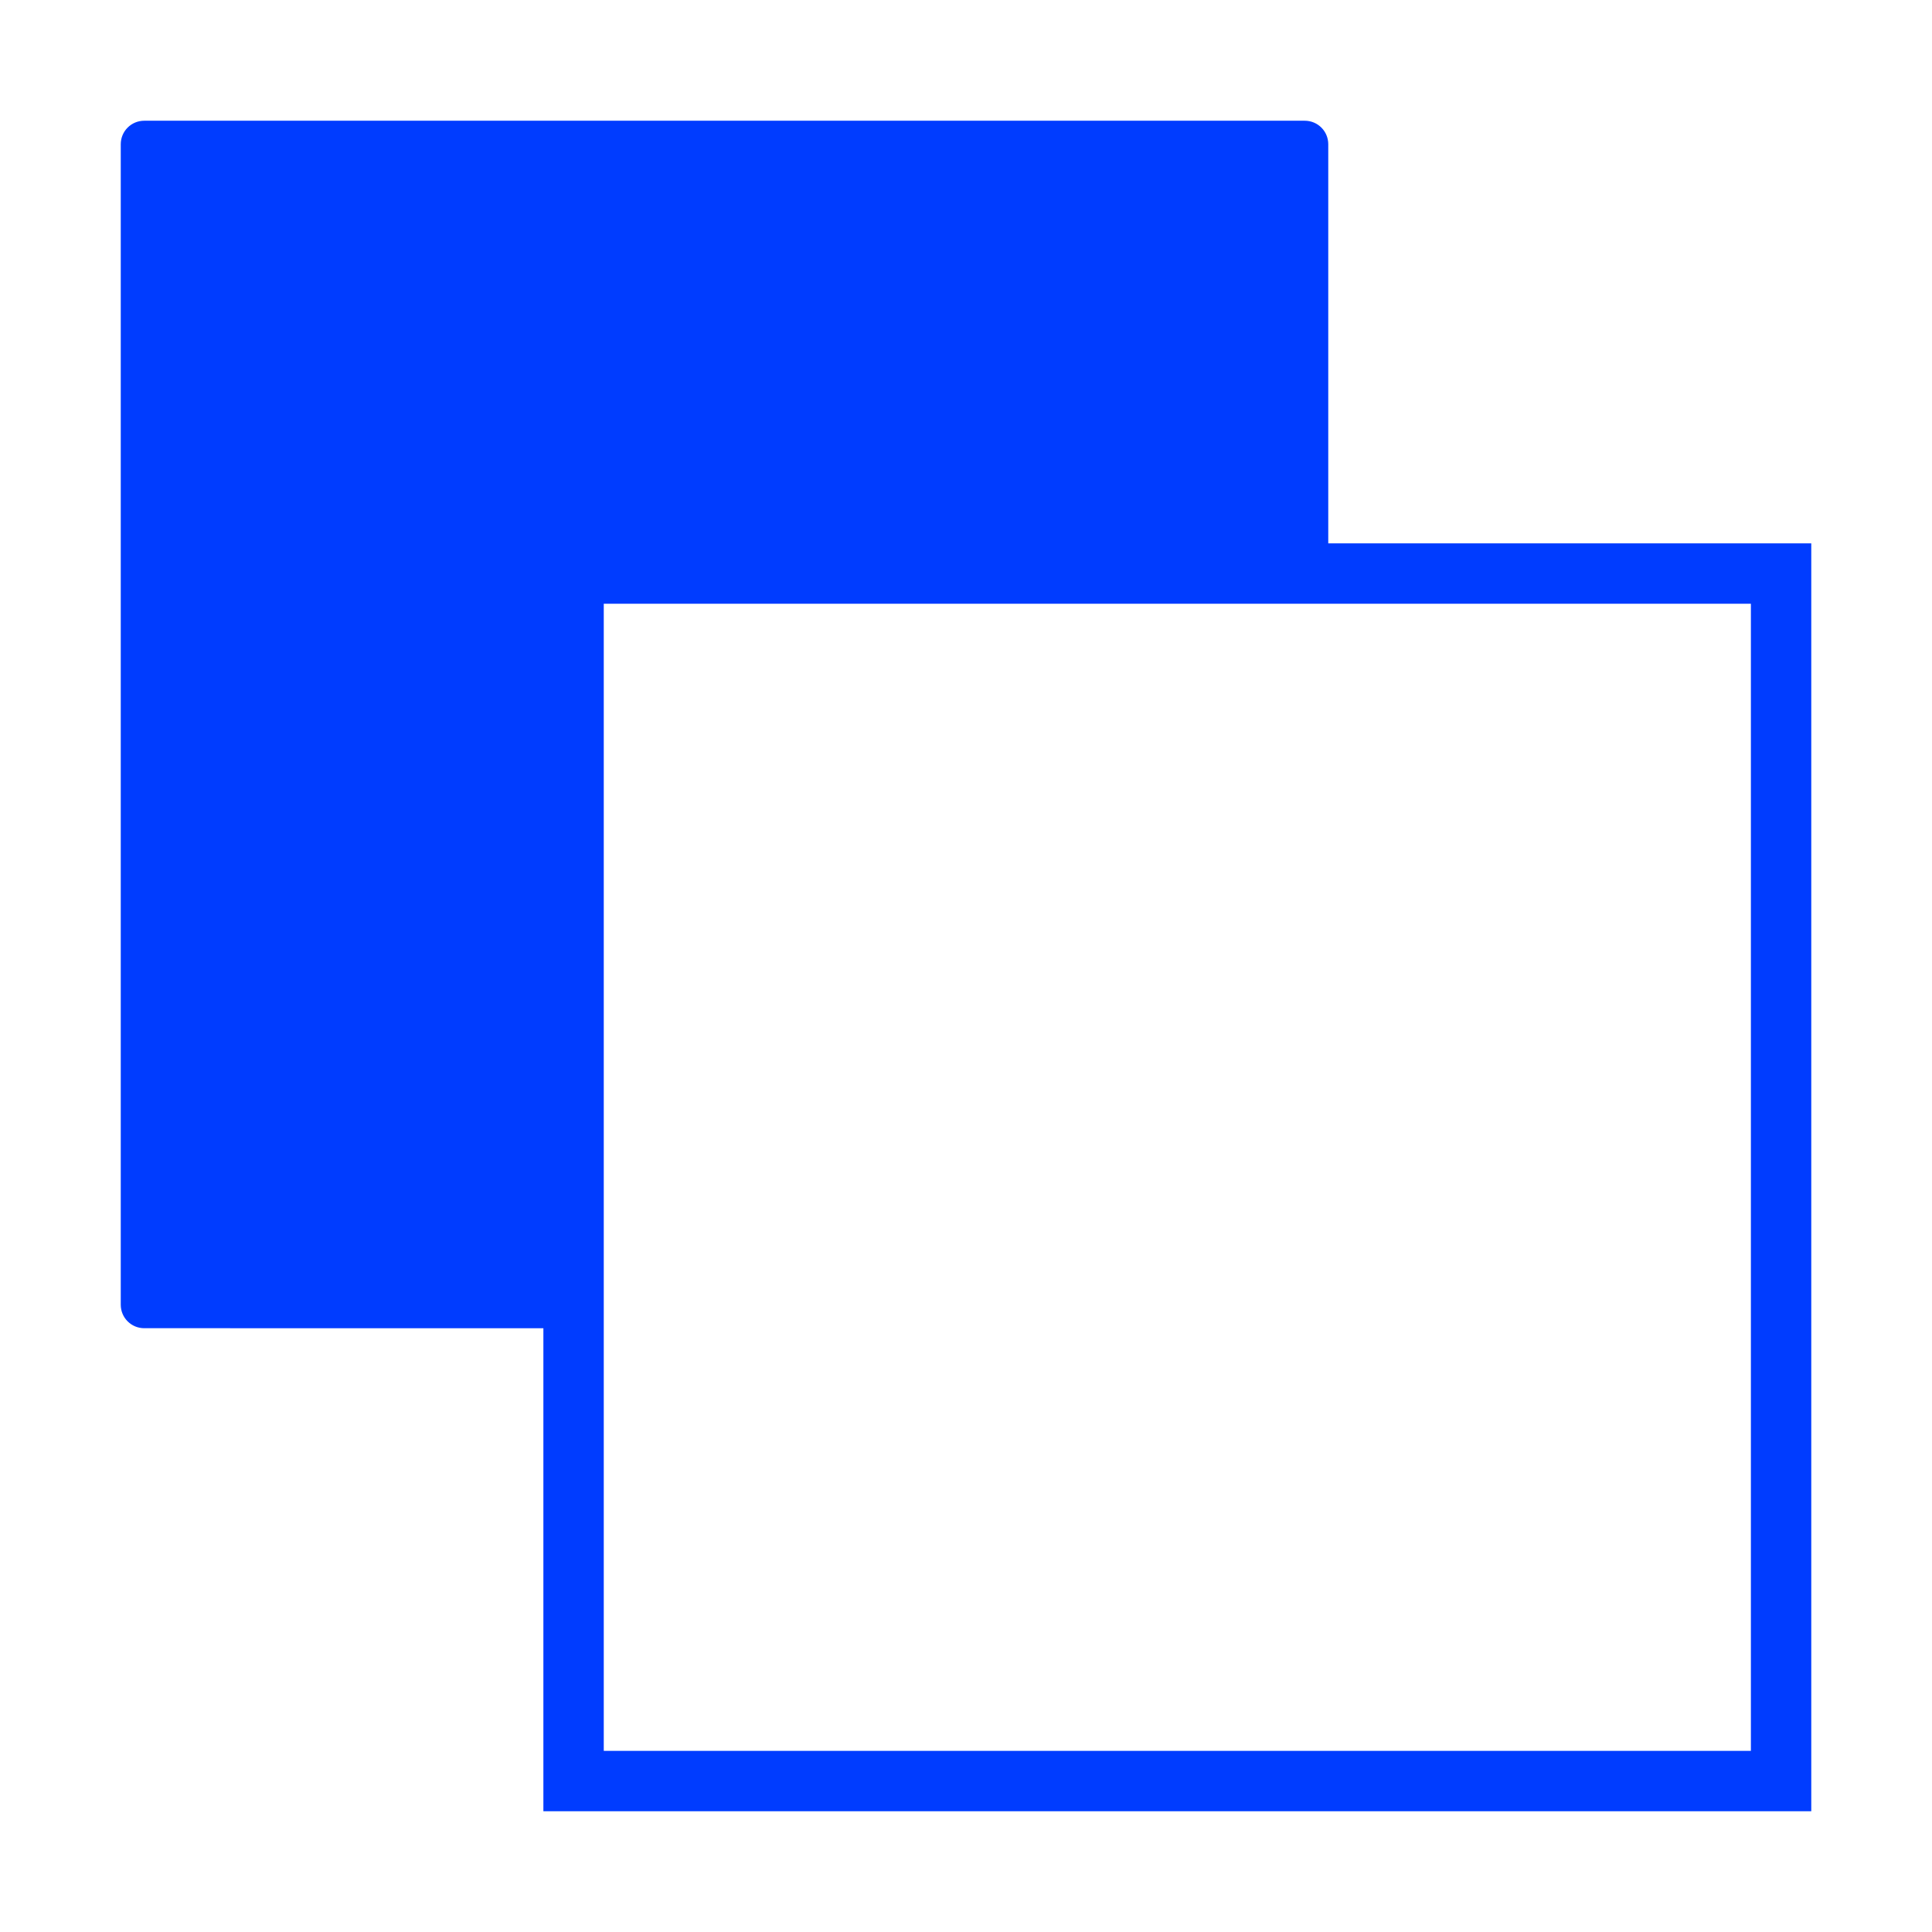 <?xml version="1.0" encoding="UTF-8" standalone="no"?>
<!-- Created with Inkscape (http://www.inkscape.org/) -->

<svg
   xmlns:dc="http://purl.org/dc/elements/1.1/"
   xmlns:cc="http://creativecommons.org/ns#"
   xmlns:rdf="http://www.w3.org/1999/02/22-rdf-syntax-ns#"
   xmlns:svg="http://www.w3.org/2000/svg"
   xmlns="http://www.w3.org/2000/svg"
   xmlns:sodipodi="http://sodipodi.sourceforge.net/DTD/sodipodi-0.dtd"
   xmlns:inkscape="http://www.inkscape.org/namespaces/inkscape"
   width="84.667mm"
   height="84.667mm"
   viewBox="0 0 84.667 84.667"
   version="1.1"
   id="svg8"
   inkscape:version="0.92.4 (5da689c313, 2019-01-14)"
   sodipodi:docname="copy.svg">
  <defs
     id="defs2">
    <inkscape:perspective
       sodipodi:type="inkscape:persp3d"
       inkscape:vp_x="0 : 33.734336 : 1"
       inkscape:vp_y="0 : 999.99996 : 0"
       inkscape:vp_z="67.468861 : 33.734336 : 1"
       inkscape:persp3d-origin="33.73443 : 22.489557 : 1"
       id="perspective814" />
  </defs>
  <sodipodi:namedview
     id="base"
     pagecolor="#ffffff"
     bordercolor="#666666"
     borderopacity="1.0"
     inkscape:pageopacity="0.0"
     inkscape:pageshadow="2"
     inkscape:zoom="0.98994949"
     inkscape:cx="398.69143"
     inkscape:cy="96.275692"
     inkscape:document-units="mm"
     inkscape:current-layer="layer1"
     showgrid="false"
     fit-margin-top="0"
     fit-margin-left="0"
     fit-margin-right="0"
     fit-margin-bottom="0"
     inkscape:window-width="1920"
     inkscape:window-height="1001"
     inkscape:window-x="-9"
     inkscape:window-y="-9"
     inkscape:window-maximized="1" />
  <g
     inkscape:label="Calque 1"
     inkscape:groupmode="layer"
     id="layer1"
     transform="translate(26.438,-40.629)">
    <rect
       style="fill:none;fill-opacity:1;stroke:none;stroke-width:2.178;stroke-linecap:butt;stroke-linejoin:miter;stroke-miterlimit:4;stroke-dasharray:none;stroke-opacity:1"
       id="rect830"
       width="84.667"
       height="84.667"
       x="-26.438"
       y="40.629"
       ry="0.859" />
    <g
       id="g862"
       transform="translate(-0.752,0.424)">
      <path
         inkscape:connector-curvature="0"
         id="rect834"
         d="m -19.364,45.496 c -0.57,0 -1.03,0.46 -1.03,1.03 v 50.857 c 0,0.57 0.46,1.029 1.03,1.029 H -0.55 V 65.34 H 32.523 V 46.526 c 0,-0.57 -0.459,-1.03 -1.029,-1.03 z"
         style="fill:#003cff;fill-opacity:1;stroke:none;stroke-width:2.157;stroke-linecap:butt;stroke-linejoin:miter;stroke-miterlimit:4;stroke-dasharray:none;stroke-opacity:1" />
      <rect
         ry="0"
         y="65.34"
         x="-0.55"
         height="52.917"
         width="52.917"
         id="rect831-2-1"
         style="fill:none;fill-opacity:1;stroke:#003cff;stroke-width:2.646;stroke-linecap:butt;stroke-linejoin:miter;stroke-miterlimit:4;stroke-dasharray:none;stroke-opacity:1" />
    </g>
  </g>
</svg>
